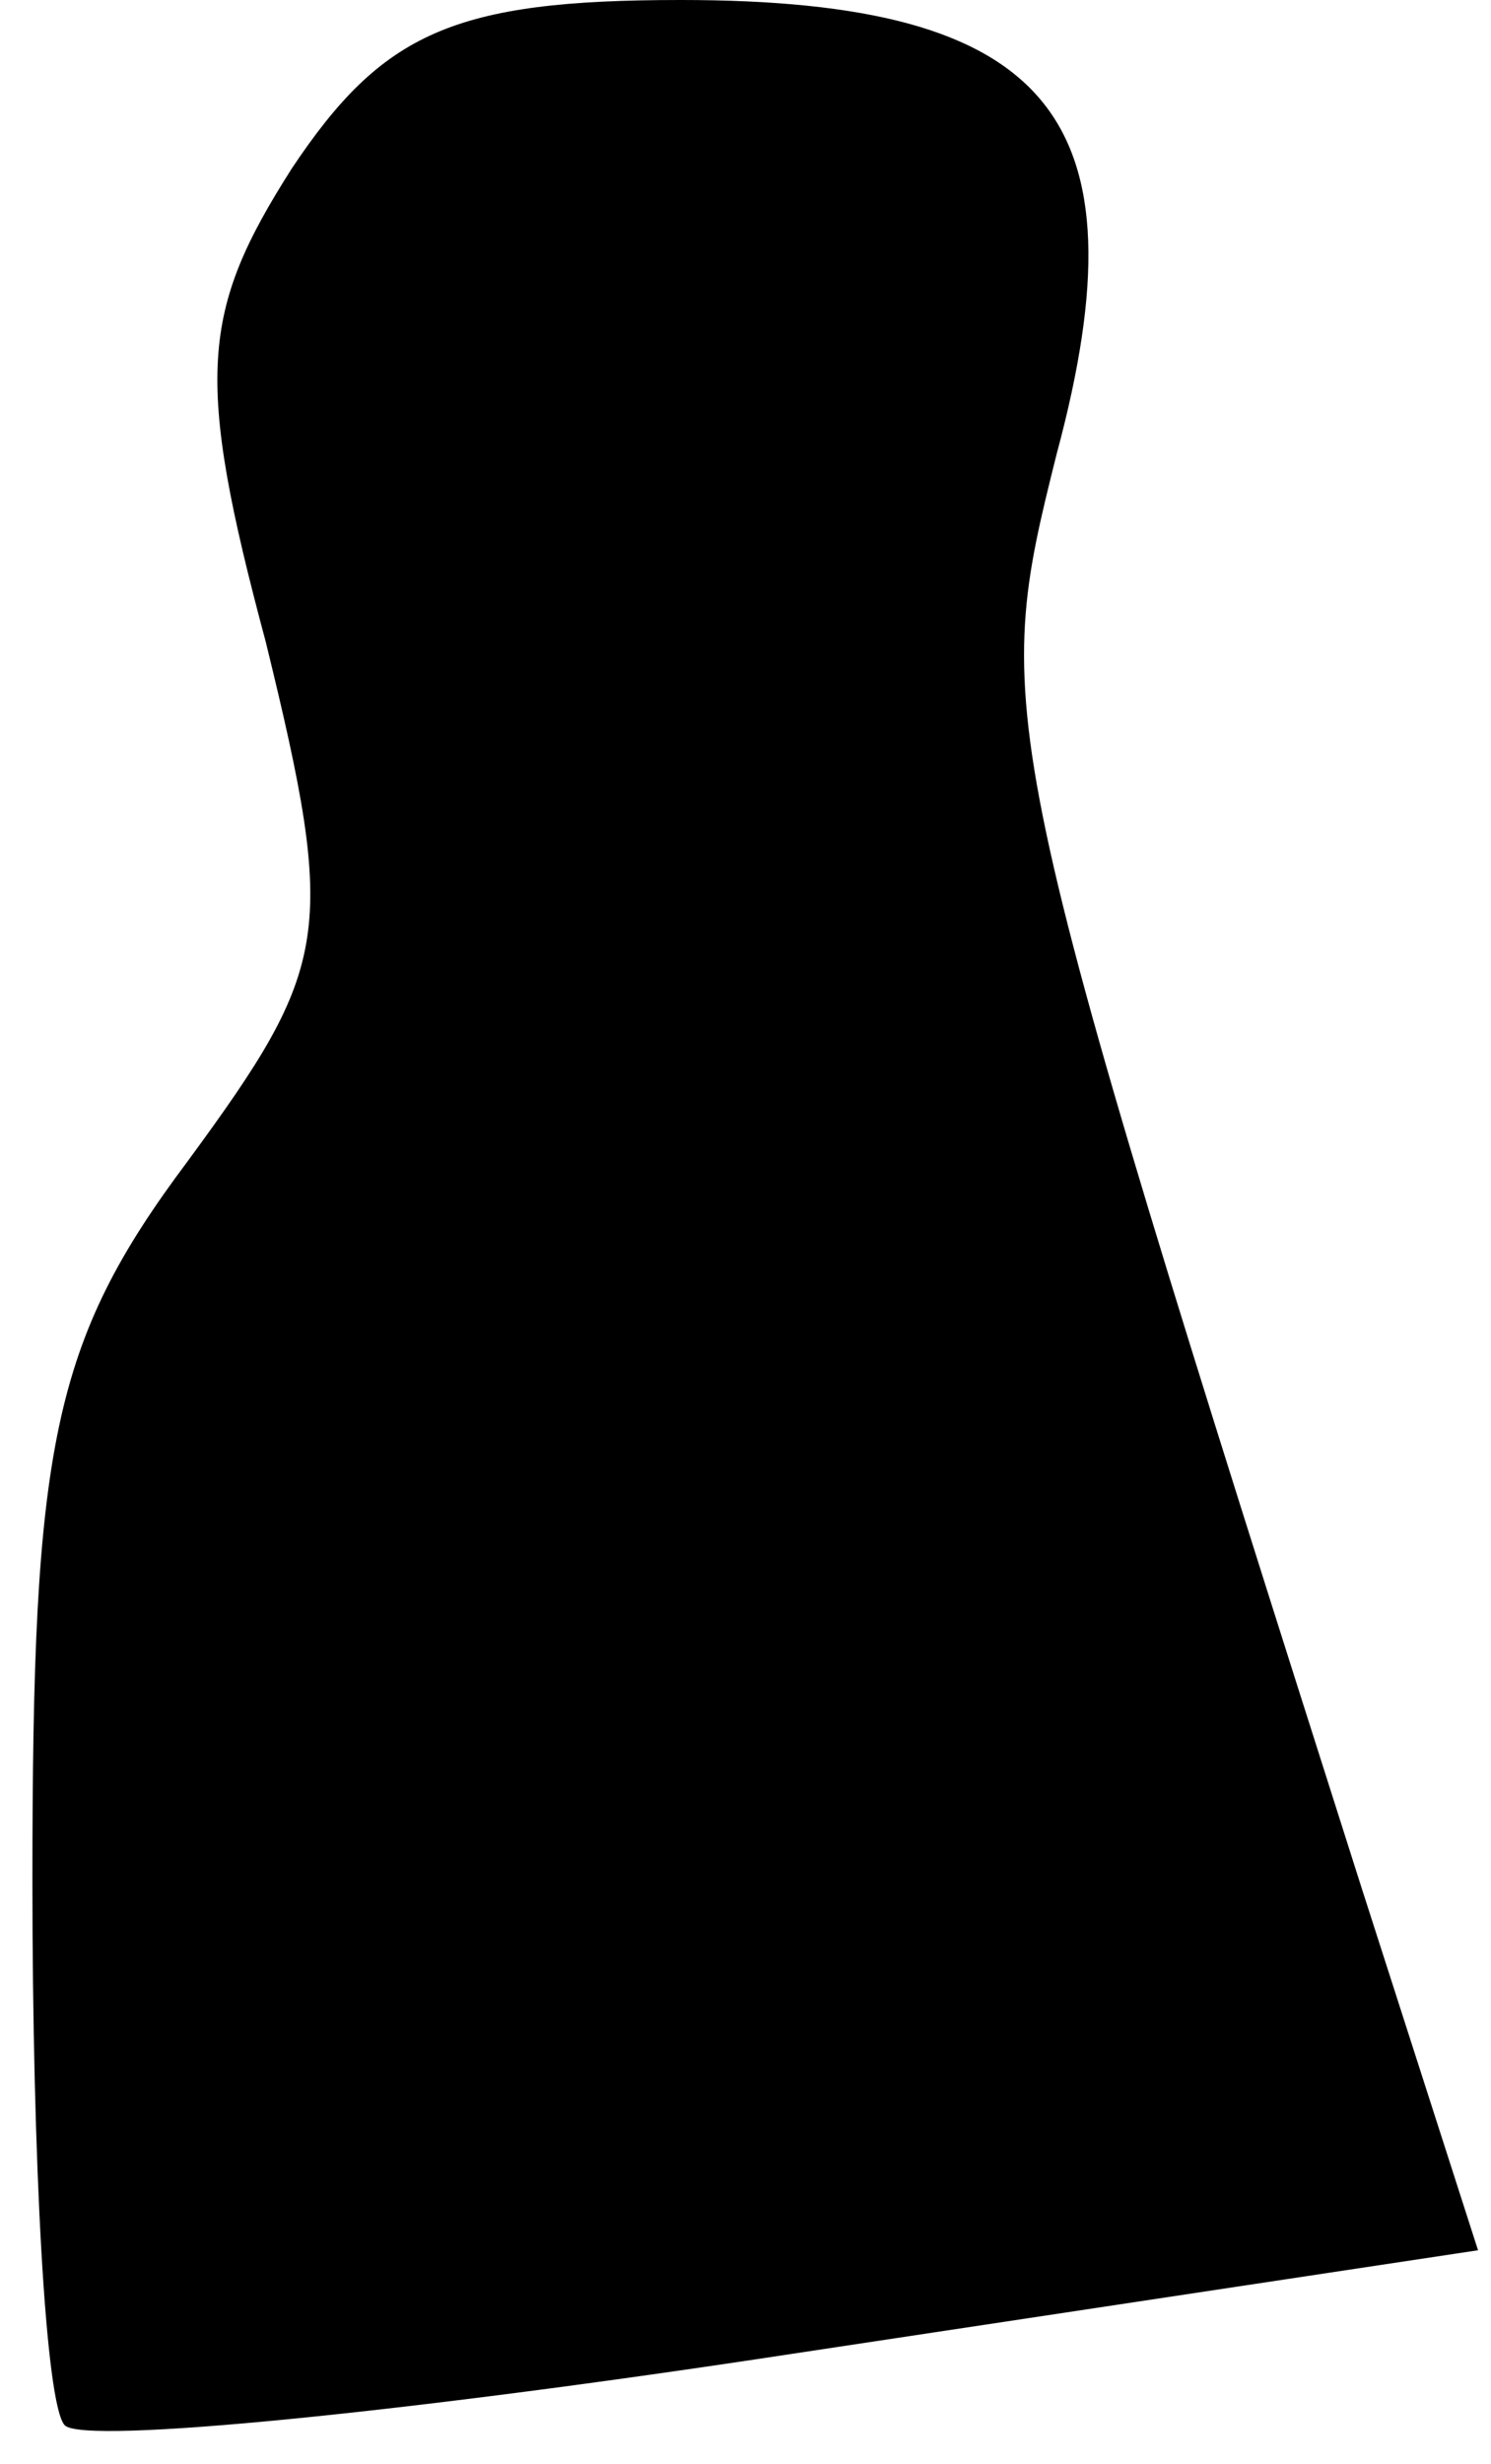 <?xml version="1.0" standalone="no"?>
<!DOCTYPE svg PUBLIC "-//W3C//DTD SVG 20010904//EN"
 "http://www.w3.org/TR/2001/REC-SVG-20010904/DTD/svg10.dtd">
<svg version="1.0" xmlns="http://www.w3.org/2000/svg"
 width="23pt" height="38pt" viewBox="0 0 23 38"
 preserveAspectRatio="xMidYMid meet">
<g transform="translate(0,38) scale(0.1,-0.1)"
fill="#000000" stroke="none">
<path fill="#000000" stroke="none" d="M45 354 c-14 -22 -15 -32 -4 -73 11
-45 10 -50 -12 -80 -21 -28 -24 -44 -24 -111 0 -43 2 -81 5 -84 3 -3 53 2 112
11 l106 16 -18 56 c-57 179 -57 181 -47 221 14 52 -1 70 -58 70 -35 0 -46 -5
-60 -26z"/>
</g>
</svg>
